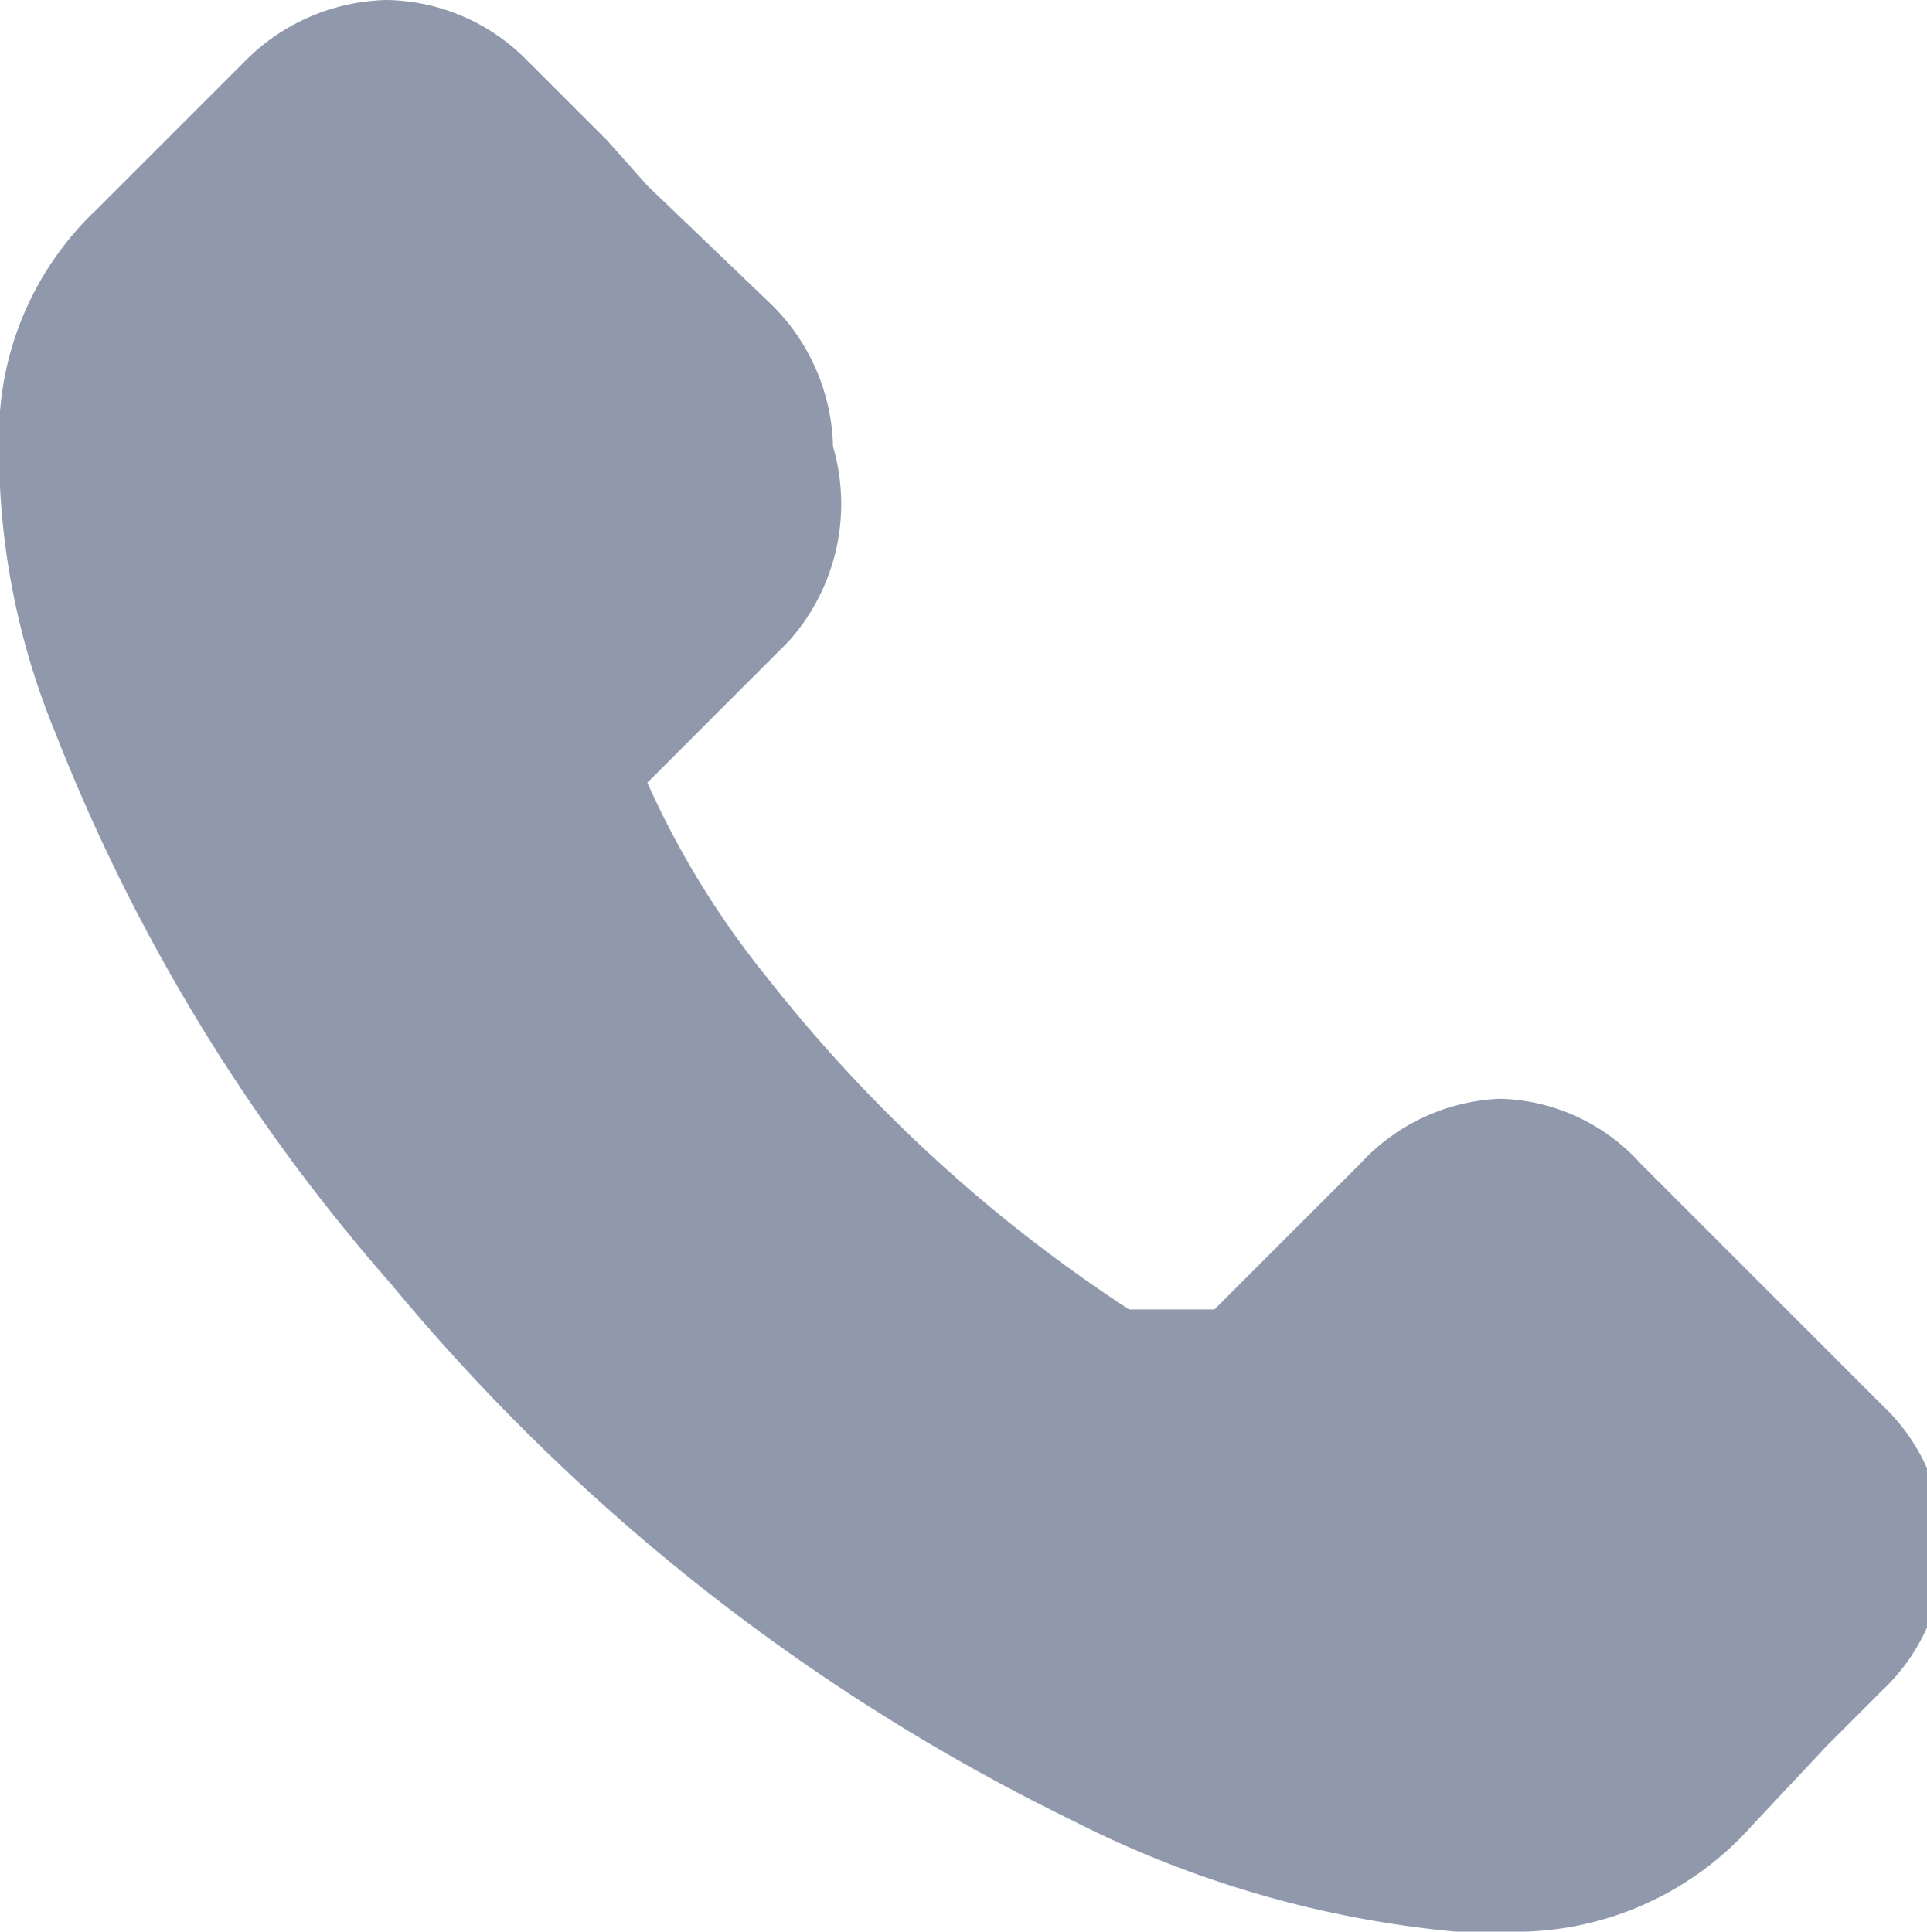 <svg xmlns="http://www.w3.org/2000/svg" viewBox="0 0 3.84 3.85"><g data-name="Слой 2"><path d="M.78 2.56a4.09 4.09 0 0 0 1.36 1.07 2.11 2.11 0 0 0 .76.22H3a.63.63 0 0 0 .49-.21l.15-.16.11-.11a.39.39 0 0 0 0-.57l-.48-.48a.39.39 0 0 0-.28-.13.4.4 0 0 0-.28.13l-.29.29h-.17a3 3 0 0 1-.72-.66 1.75 1.75 0 0 1-.24-.39l.21-.21.07-.07a.41.41 0 0 0 .09-.39.41.41 0 0 0-.13-.29L1.29.37 1.21.28 1.05.12A.4.4 0 0 0 .77 0a.41.41 0 0 0-.28.12l-.3.3a.62.62 0 0 0-.19.4 1.48 1.48 0 0 0 .11.64 3.72 3.72 0 0 0 .67 1.1z" fill="#9099ac" fill-rule="evenodd" data-name="Layer 1"/></g></svg>